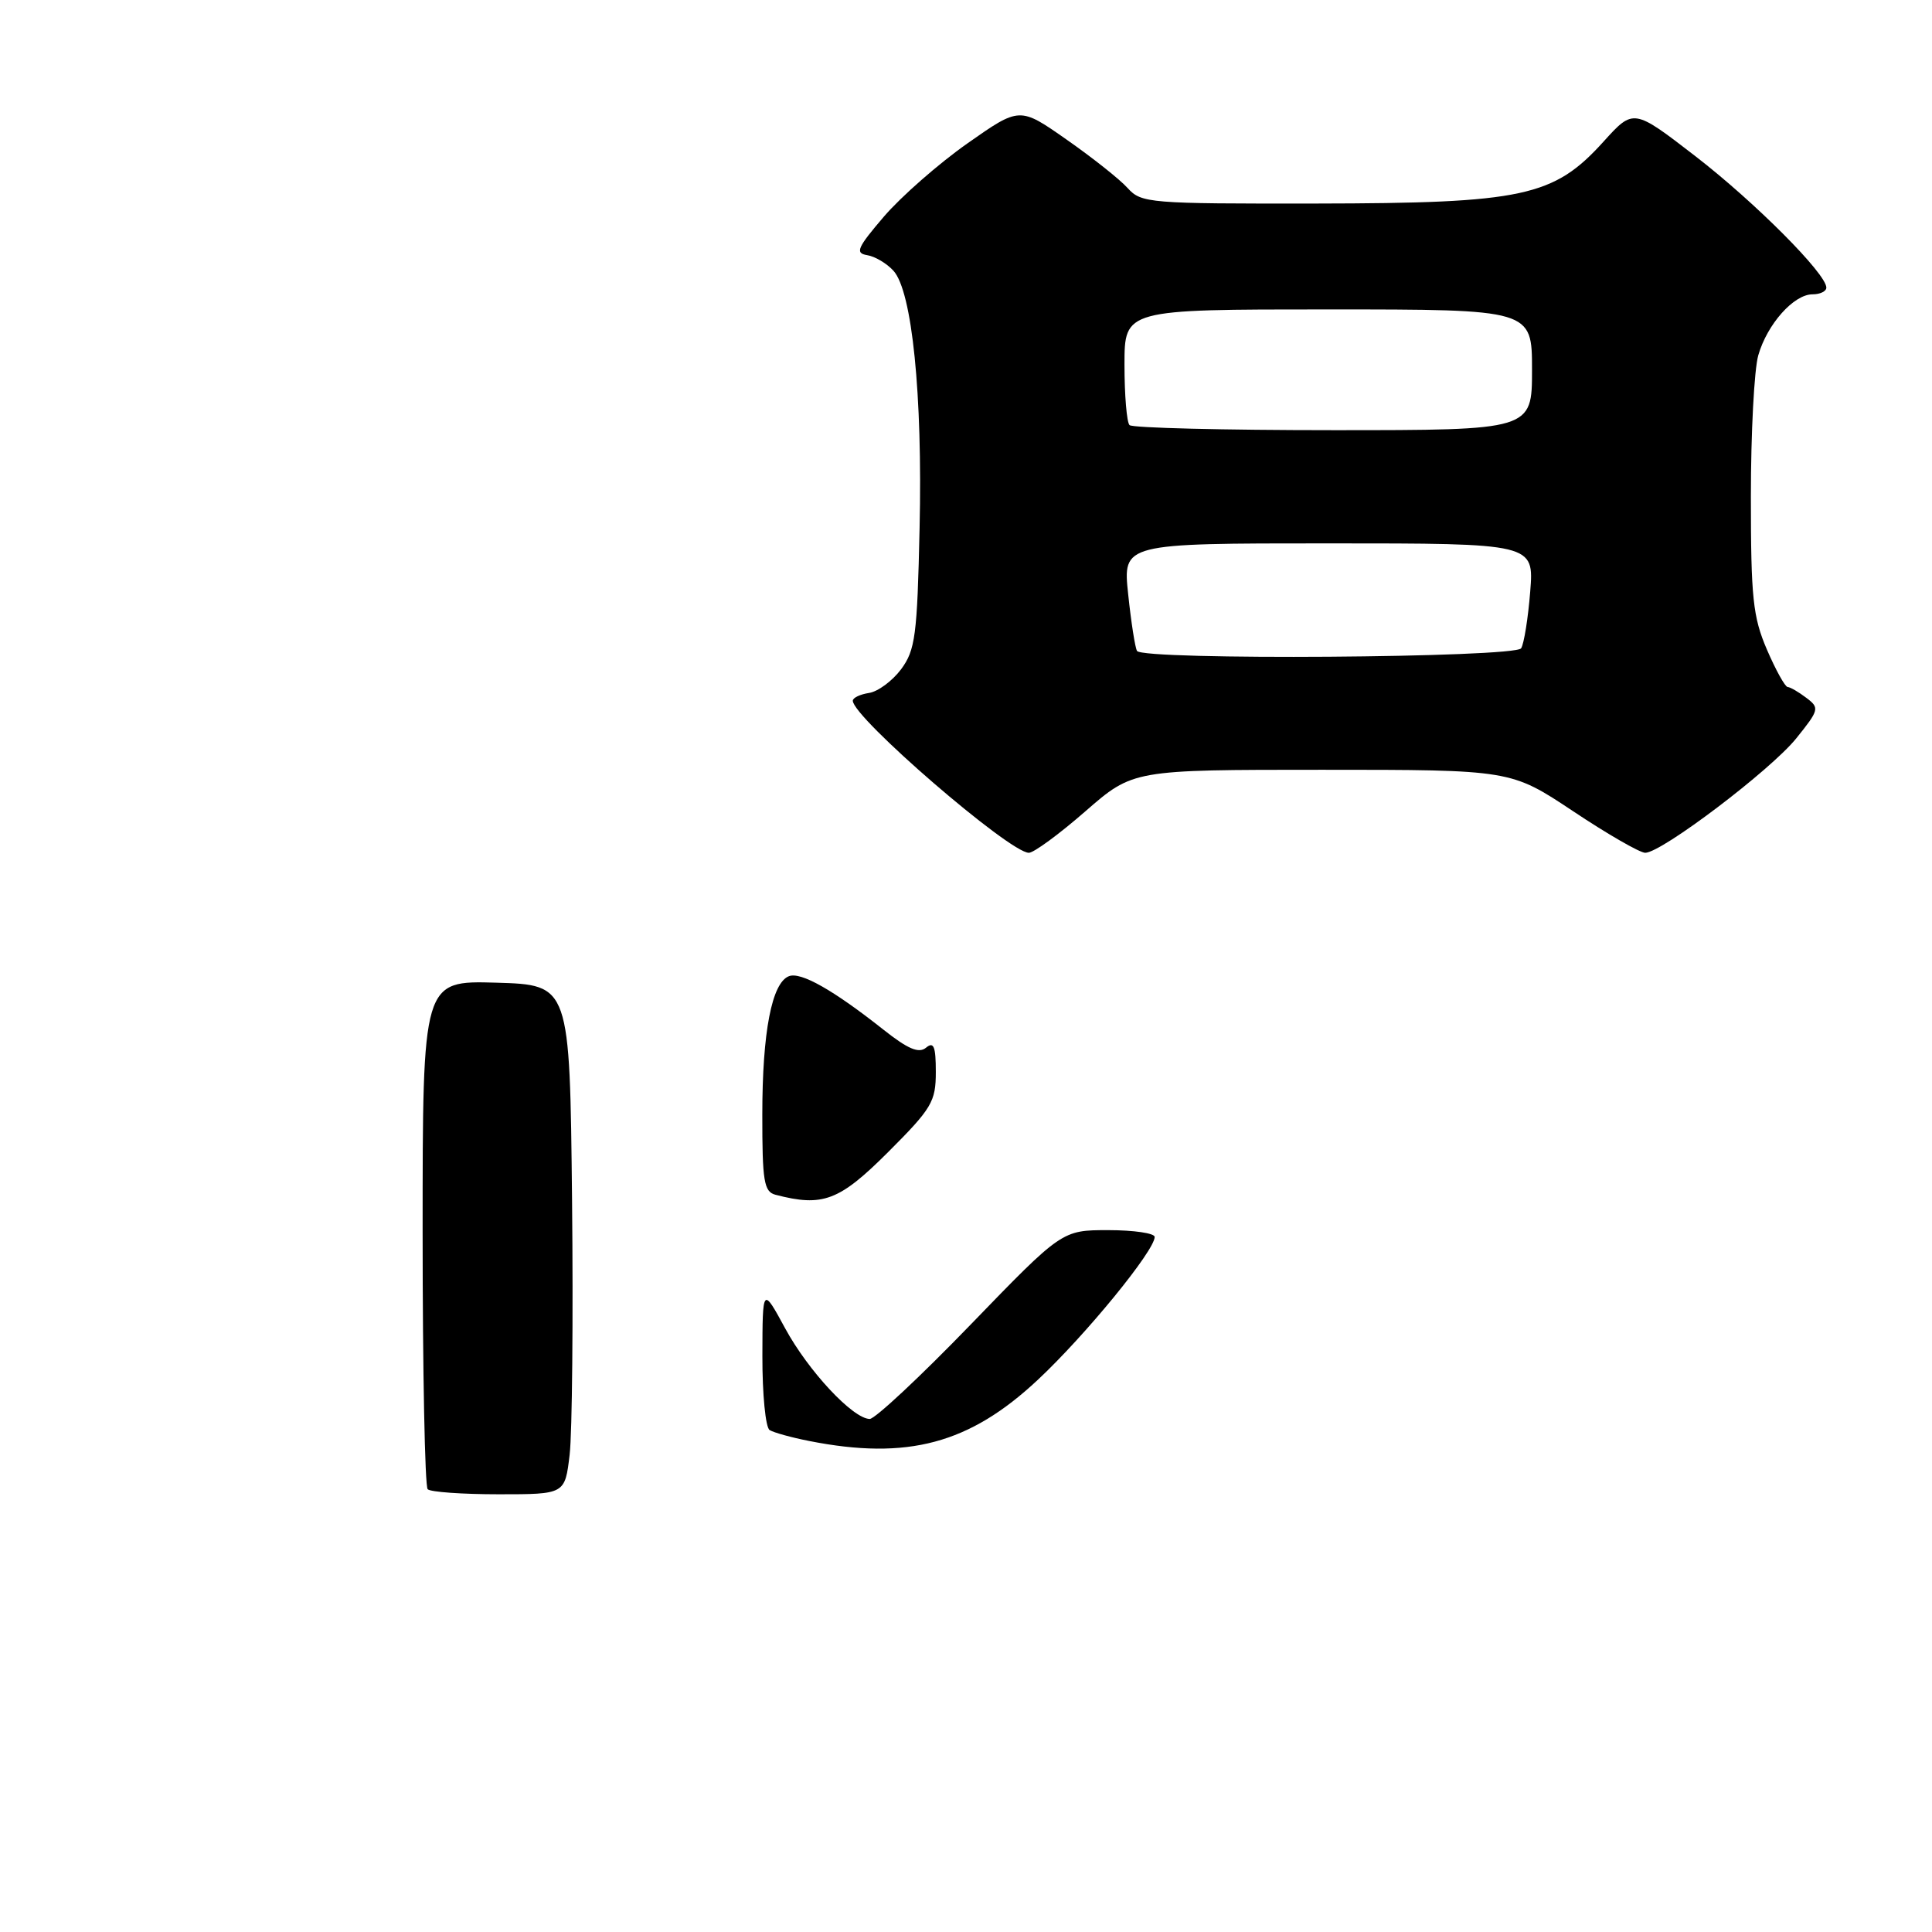 <?xml version="1.0" encoding="UTF-8" standalone="no"?>
<!DOCTYPE svg PUBLIC "-//W3C//DTD SVG 1.1//EN" "http://www.w3.org/Graphics/SVG/1.1/DTD/svg11.dtd" >
<svg xmlns="http://www.w3.org/2000/svg" xmlns:xlink="http://www.w3.org/1999/xlink" version="1.1" viewBox="0 0 256 256">
 <g >
 <path fill="currentColor"
d=" M 143.82 107.50 C 150.13 102.00 150.13 102.00 175.16 102.00 C 200.19 102.00 200.19 102.00 208.46 107.50 C 213.00 110.53 217.30 113.00 218.00 113.00 C 220.17 113.00 234.64 102.03 238.01 97.84 C 241.06 94.05 241.12 93.80 239.35 92.47 C 238.33 91.69 237.22 91.05 236.87 91.03 C 236.53 91.01 235.29 88.78 234.12 86.06 C 232.27 81.75 232.00 79.21 232.00 65.81 C 232.00 57.38 232.44 48.96 232.98 47.08 C 234.16 42.96 237.68 39.00 240.17 39.00 C 241.18 39.00 242.00 38.60 242.00 38.11 C 242.00 36.28 232.55 26.80 224.64 20.69 C 216.45 14.37 216.45 14.37 212.47 18.77 C 205.88 26.06 201.85 26.93 174.40 26.97 C 152.25 27.00 151.23 26.92 149.42 24.92 C 148.39 23.77 144.74 20.88 141.32 18.49 C 135.11 14.14 135.11 14.14 128.19 19.00 C 124.39 21.67 119.42 26.03 117.14 28.68 C 113.59 32.83 113.27 33.54 114.90 33.81 C 115.94 33.97 117.51 34.91 118.39 35.88 C 120.86 38.60 122.25 52.31 121.85 69.97 C 121.54 84.22 121.28 86.14 119.40 88.68 C 118.24 90.23 116.33 91.64 115.15 91.82 C 113.97 92.00 113.00 92.46 113.00 92.85 C 113.00 95.06 133.77 113.00 136.33 113.00 C 136.98 113.00 140.35 110.53 143.82 107.50 Z  M 56.67 197.33 C 56.30 196.97 56.00 181.65 56.00 163.30 C 56.00 129.93 56.00 129.93 65.75 130.21 C 75.50 130.50 75.50 130.50 75.80 159.00 C 75.96 174.68 75.82 189.86 75.48 192.75 C 74.86 198.00 74.86 198.00 66.09 198.00 C 61.28 198.00 57.03 197.70 56.67 197.33 Z  M 107.23 190.94 C 104.89 190.48 102.53 189.83 101.98 189.49 C 101.44 189.16 101.01 184.75 101.02 179.69 C 101.04 170.50 101.04 170.50 104.03 176.00 C 107.10 181.66 113.00 187.98 115.24 188.02 C 115.93 188.03 121.95 182.41 128.61 175.52 C 140.72 163.00 140.72 163.00 146.86 163.00 C 150.24 163.00 153.00 163.41 153.00 163.90 C 153.00 165.72 143.83 176.93 137.51 182.84 C 128.46 191.31 120.25 193.51 107.23 190.94 Z  M 102.75 158.31 C 101.23 157.91 101.00 156.53 101.01 147.68 C 101.01 136.75 102.27 130.22 104.54 129.35 C 106.11 128.74 110.43 131.19 117.04 136.42 C 120.31 139.01 121.75 139.62 122.71 138.82 C 123.73 137.98 124.00 138.66 124.00 142.04 C 124.00 145.98 123.48 146.86 117.67 152.67 C 111.20 159.13 109.03 159.95 102.75 158.31 Z  M 150.66 86.25 C 150.41 85.84 149.88 82.46 149.49 78.75 C 148.77 72.00 148.77 72.00 176.02 72.00 C 203.27 72.00 203.27 72.00 202.76 78.40 C 202.48 81.91 201.94 85.29 201.56 85.90 C 200.78 87.16 151.43 87.51 150.66 86.25 Z  M 149.67 56.33 C 149.30 55.97 149.00 52.37 149.00 48.33 C 149.00 41.00 149.00 41.00 176.00 41.00 C 203.00 41.00 203.00 41.00 203.00 49.00 C 203.00 57.00 203.00 57.00 176.67 57.00 C 162.18 57.00 150.03 56.70 149.67 56.33 Z "/>
</g>
</svg>
